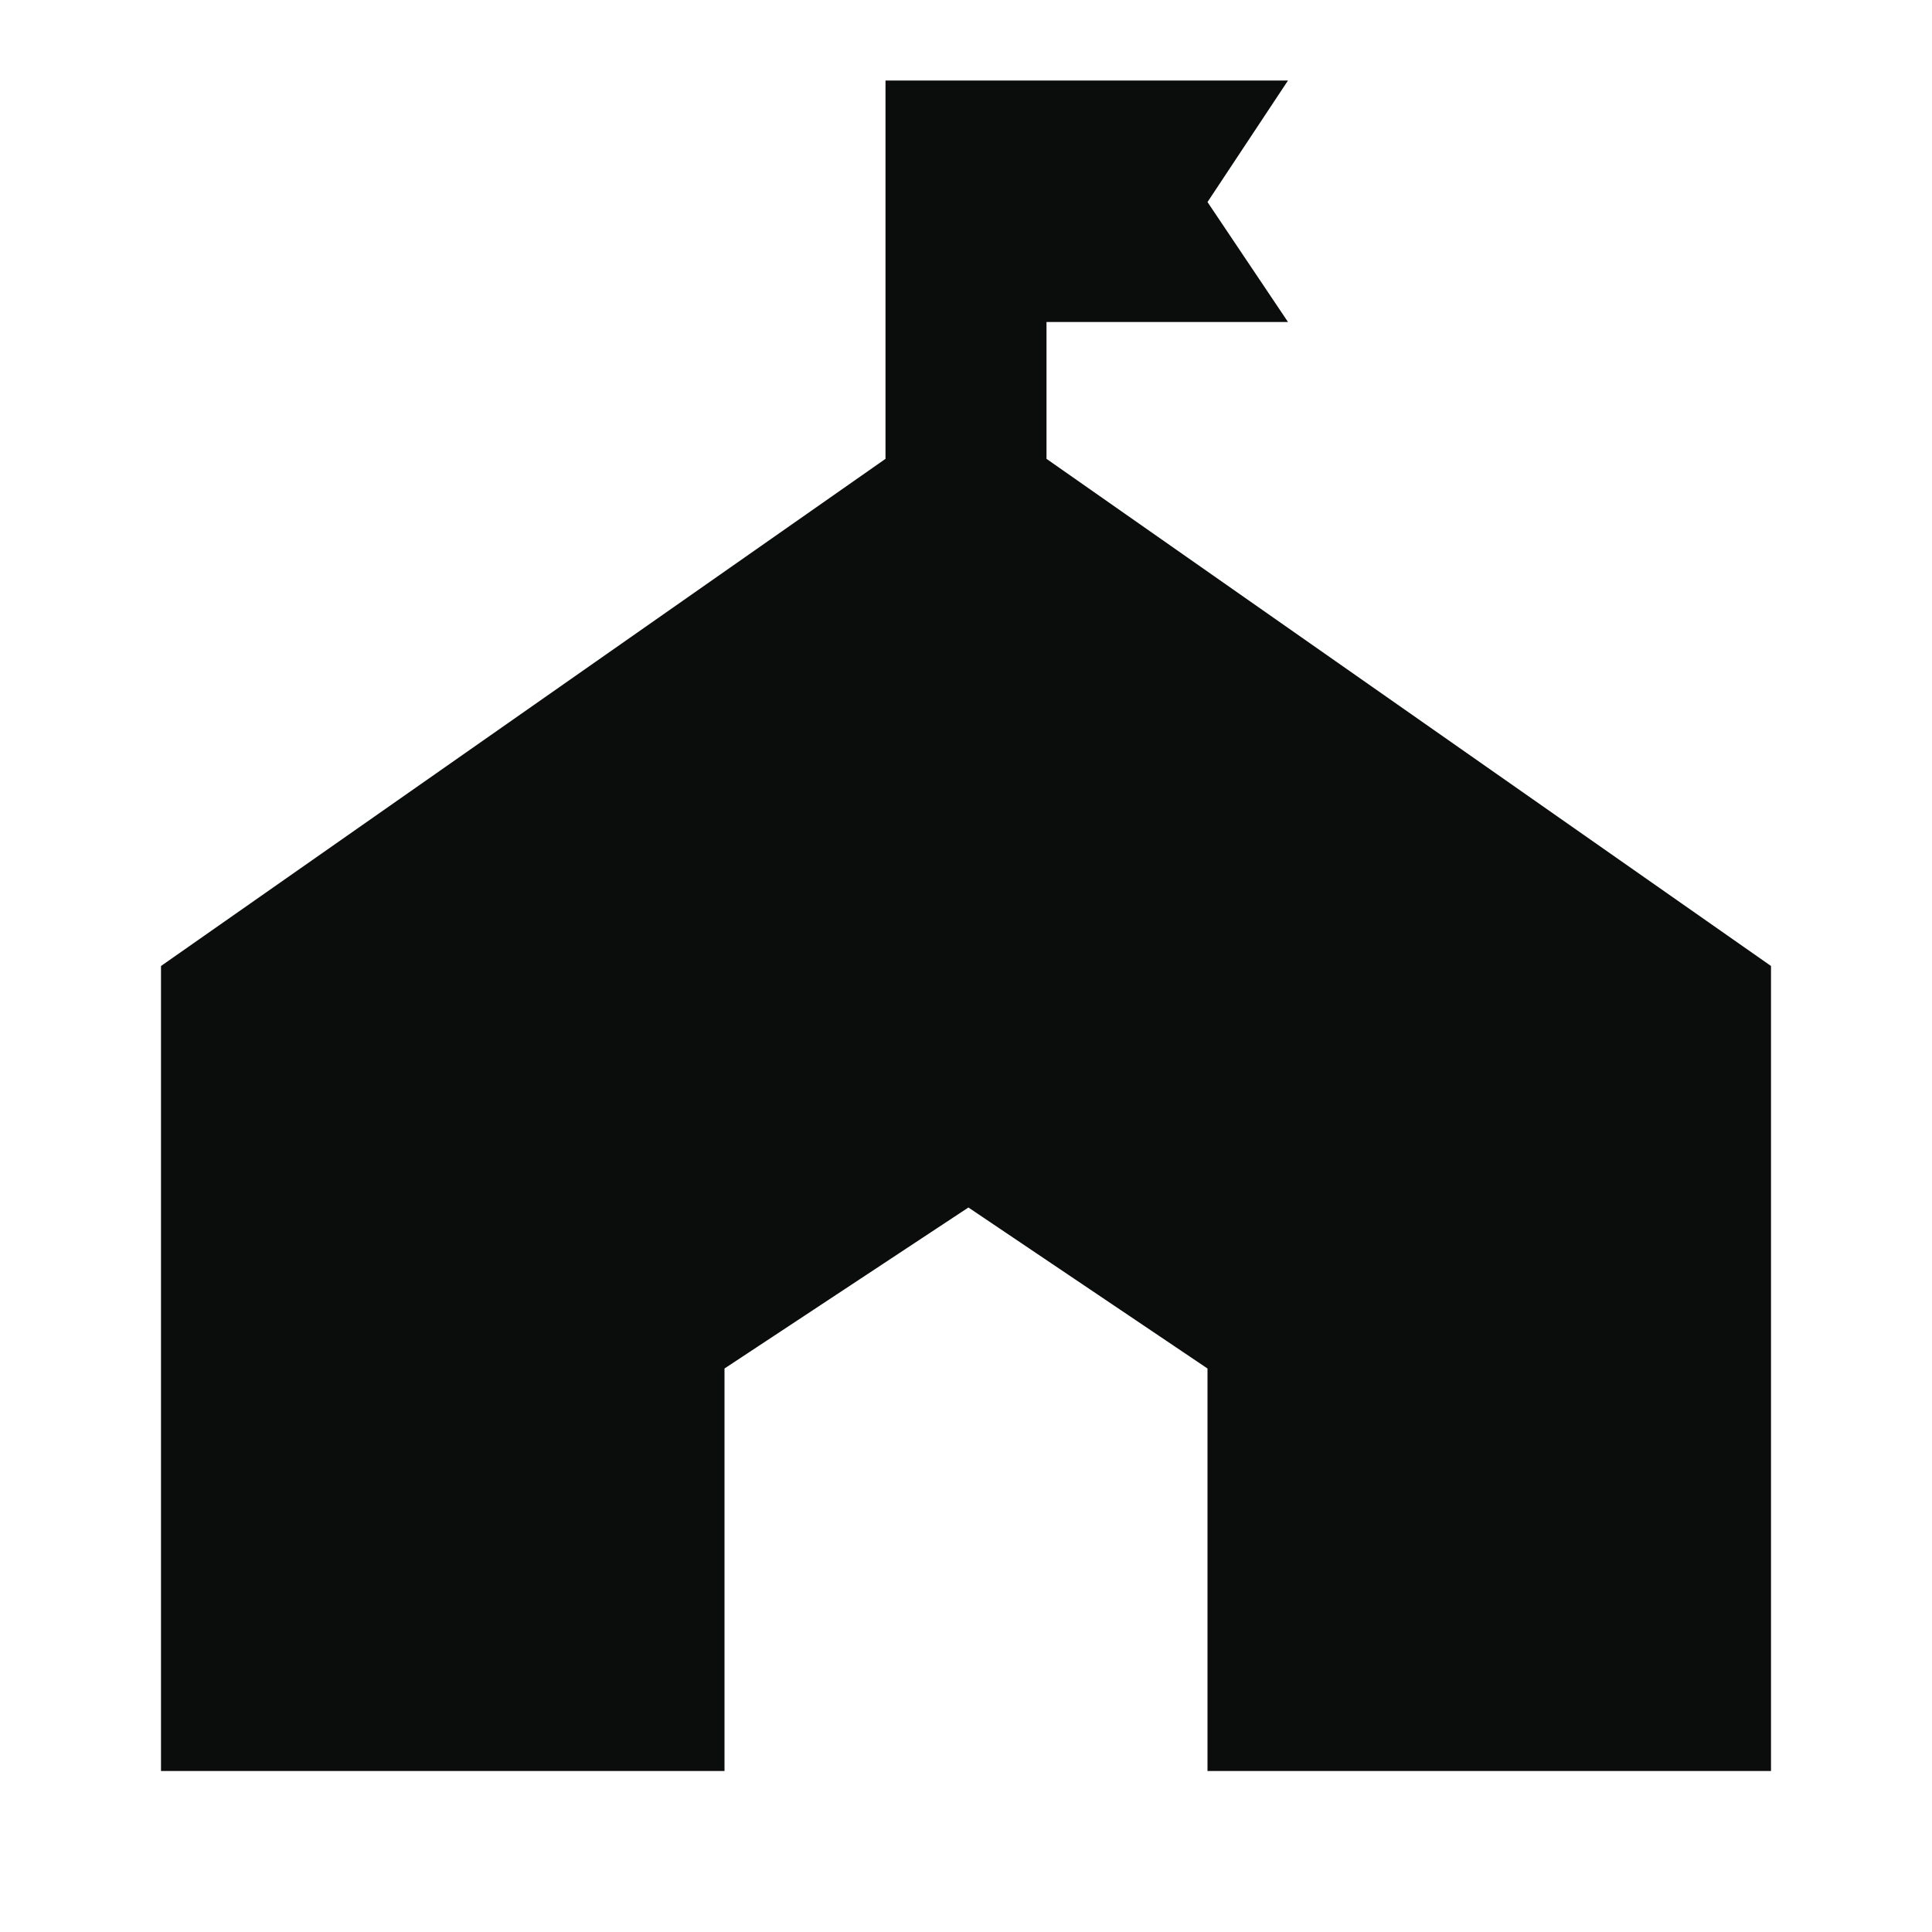<svg width="24" height="24" viewBox="0 0 24 24" fill="none" xmlns="http://www.w3.org/2000/svg">
<g clip-path="url(#clip0_1974_11029)">
<path d="M13 5.7V4H16L15 2.51L16 1H11V5.7L2 12V22H9V17L12.03 15L15 17V22H22V12L13 5.7Z" fill="#0B0C0C"/>
</g>
<defs>
<clipPath id="clip0_1974_11029">
<rect width="24" height="24" fill="white"/>
</clipPath>
</defs>
</svg>
